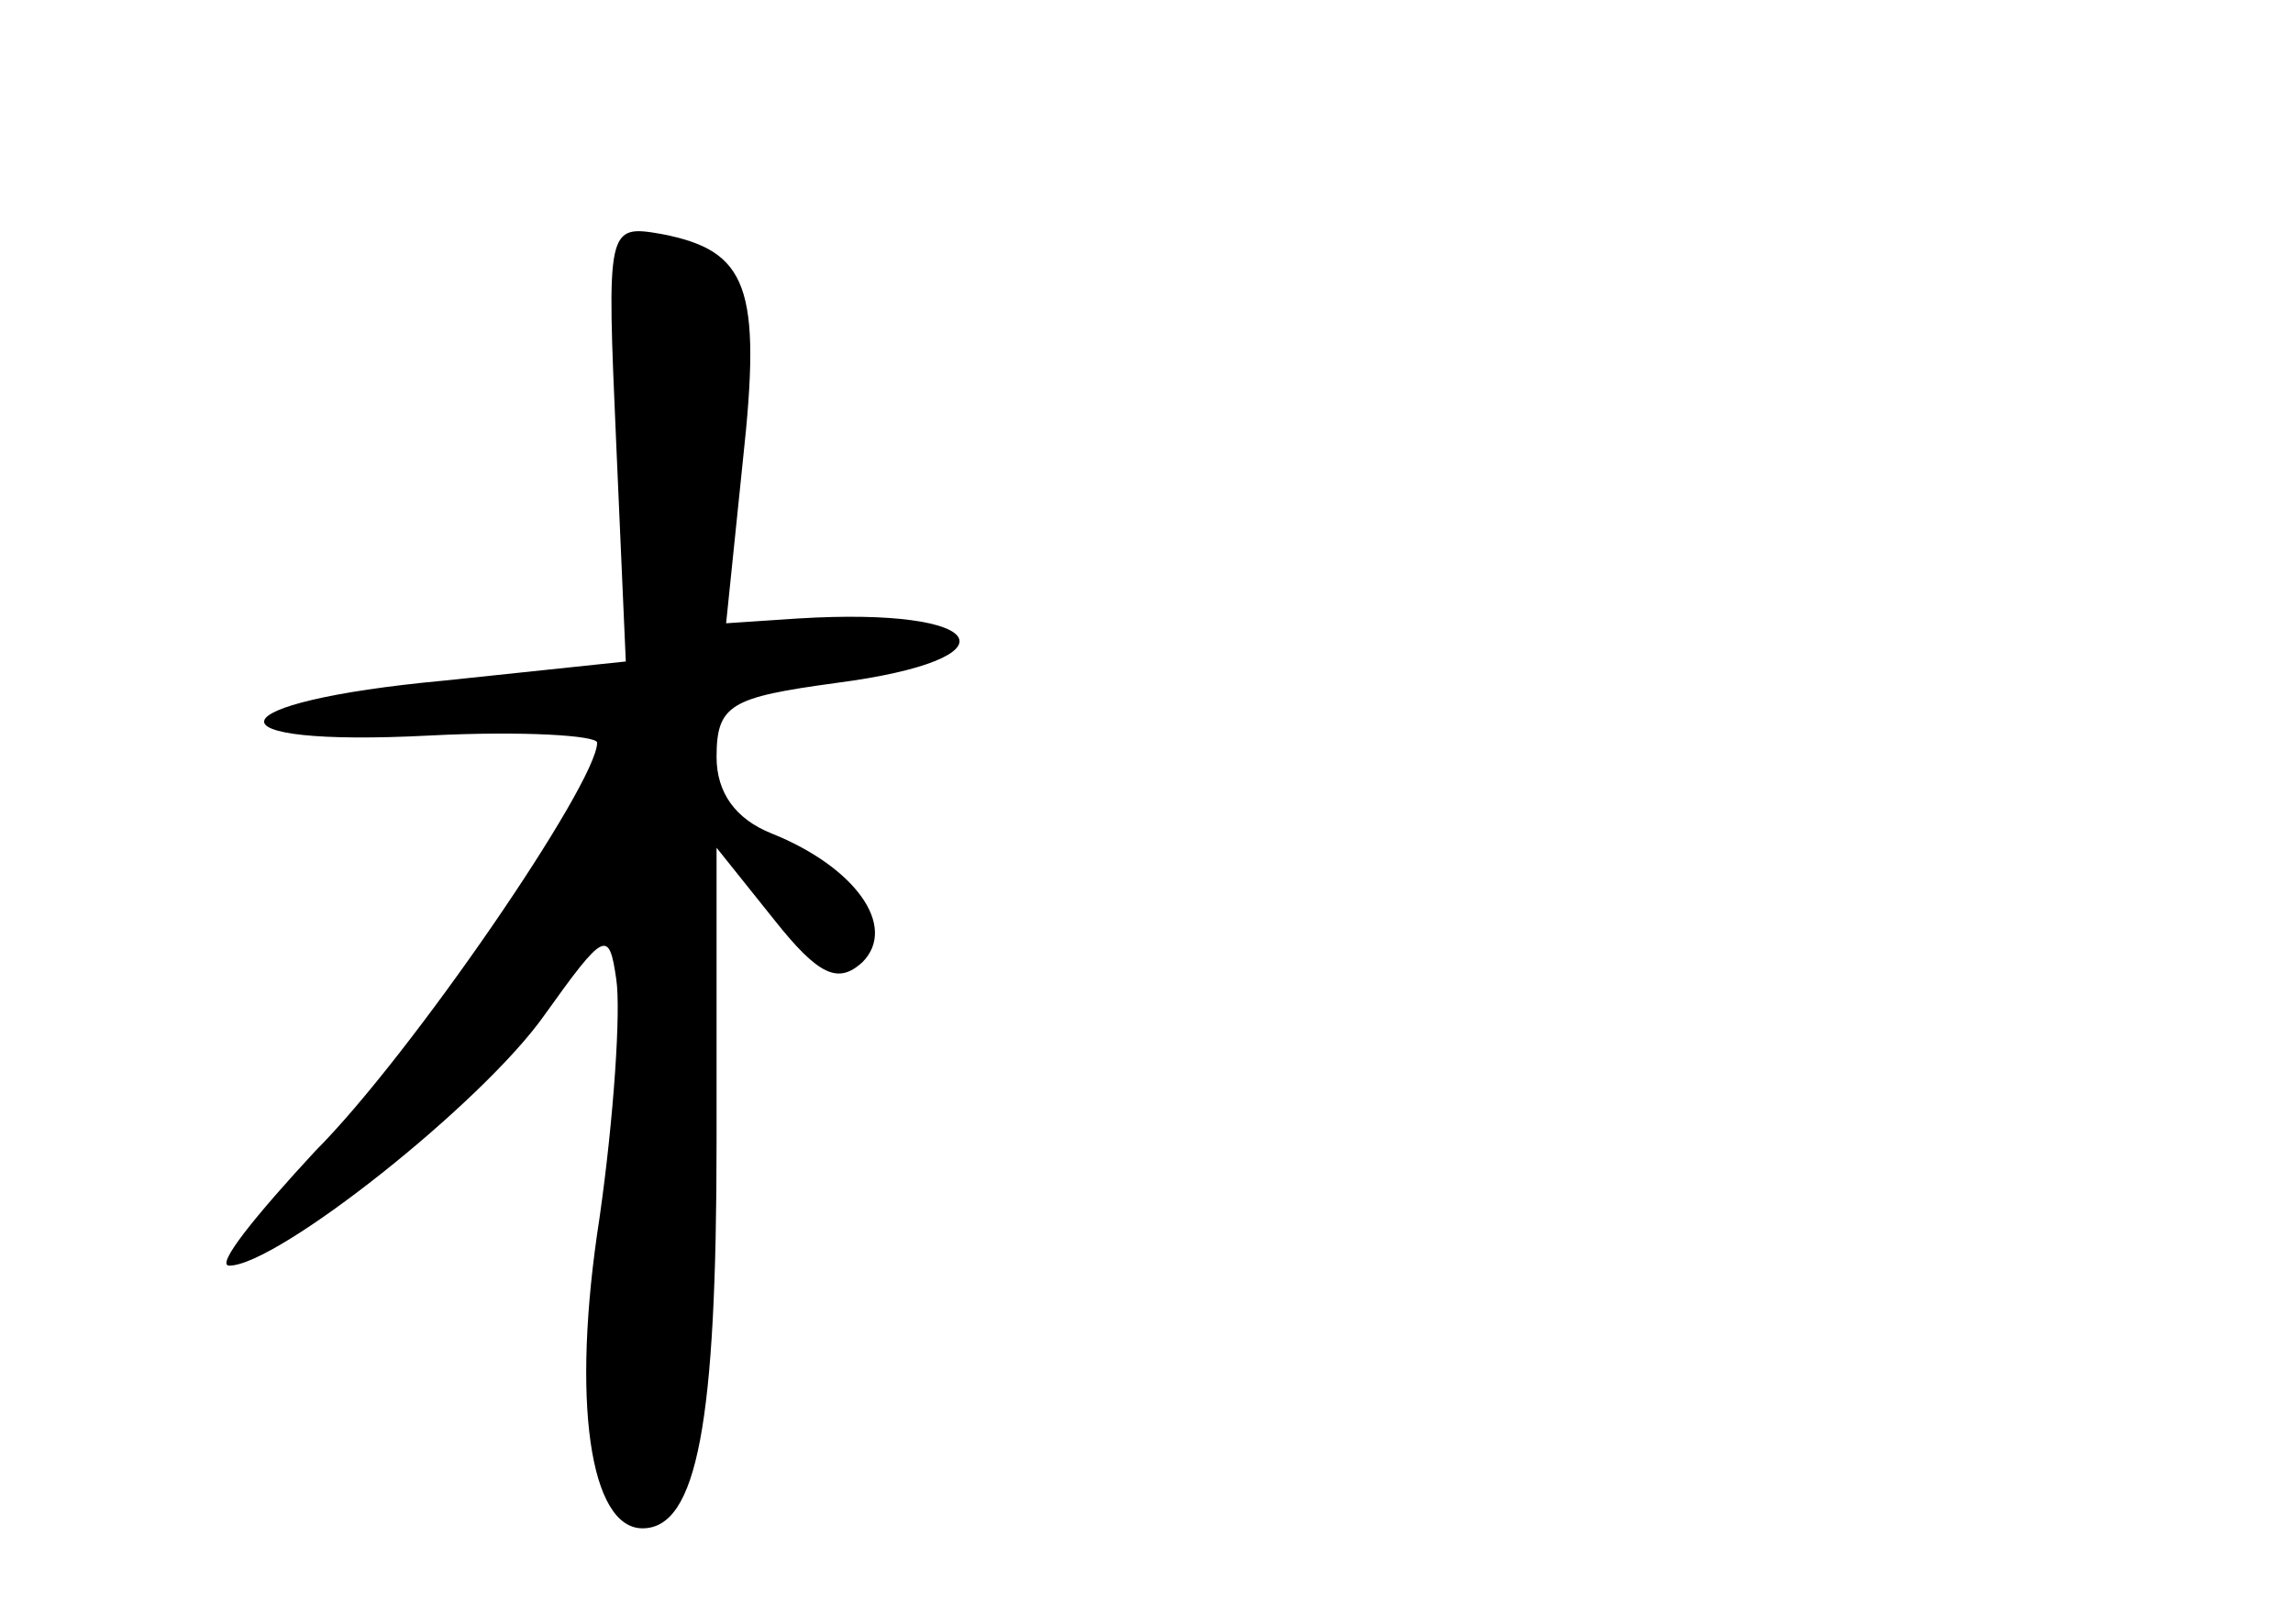 <?xml version="1.0" standalone="no"?>
<!DOCTYPE svg PUBLIC "-//W3C//DTD SVG 20010904//EN"
 "http://www.w3.org/TR/2001/REC-SVG-20010904/DTD/svg10.dtd">
<svg version="1.0" xmlns="http://www.w3.org/2000/svg"
 width="96pt" height="68pt" viewBox="0 0 96 68"
 preserveAspectRatio="xMidYMid meet">
<g transform="translate(0,68) scale(0.1,-0.1)"
fill="#000000" stroke="none">
<path d="M258 494 l4 -91 -76 -8 c-97 -9 -102 -28 -6 -23 39 2 70 0 70 -3 0
-17 -78 -131 -118 -171 -25 -27 -42 -48 -36 -48 20 0 106 68 132 105 25 35 27
36 30 15 2 -13 -1 -58 -7 -100 -12 -77 -4 -130 18 -130 23 0 31 45 31 162 l0
123 24 -30 c19 -24 27 -27 37 -18 15 15 -3 40 -38 54 -15 6 -23 17 -23 32 0
22 6 25 50 31 77 10 65 32 -16 27 l-30 -2 7 68 c8 73 2 88 -34 95 -23 4 -23 3
-19 -88z"/>
</g>
</svg>
